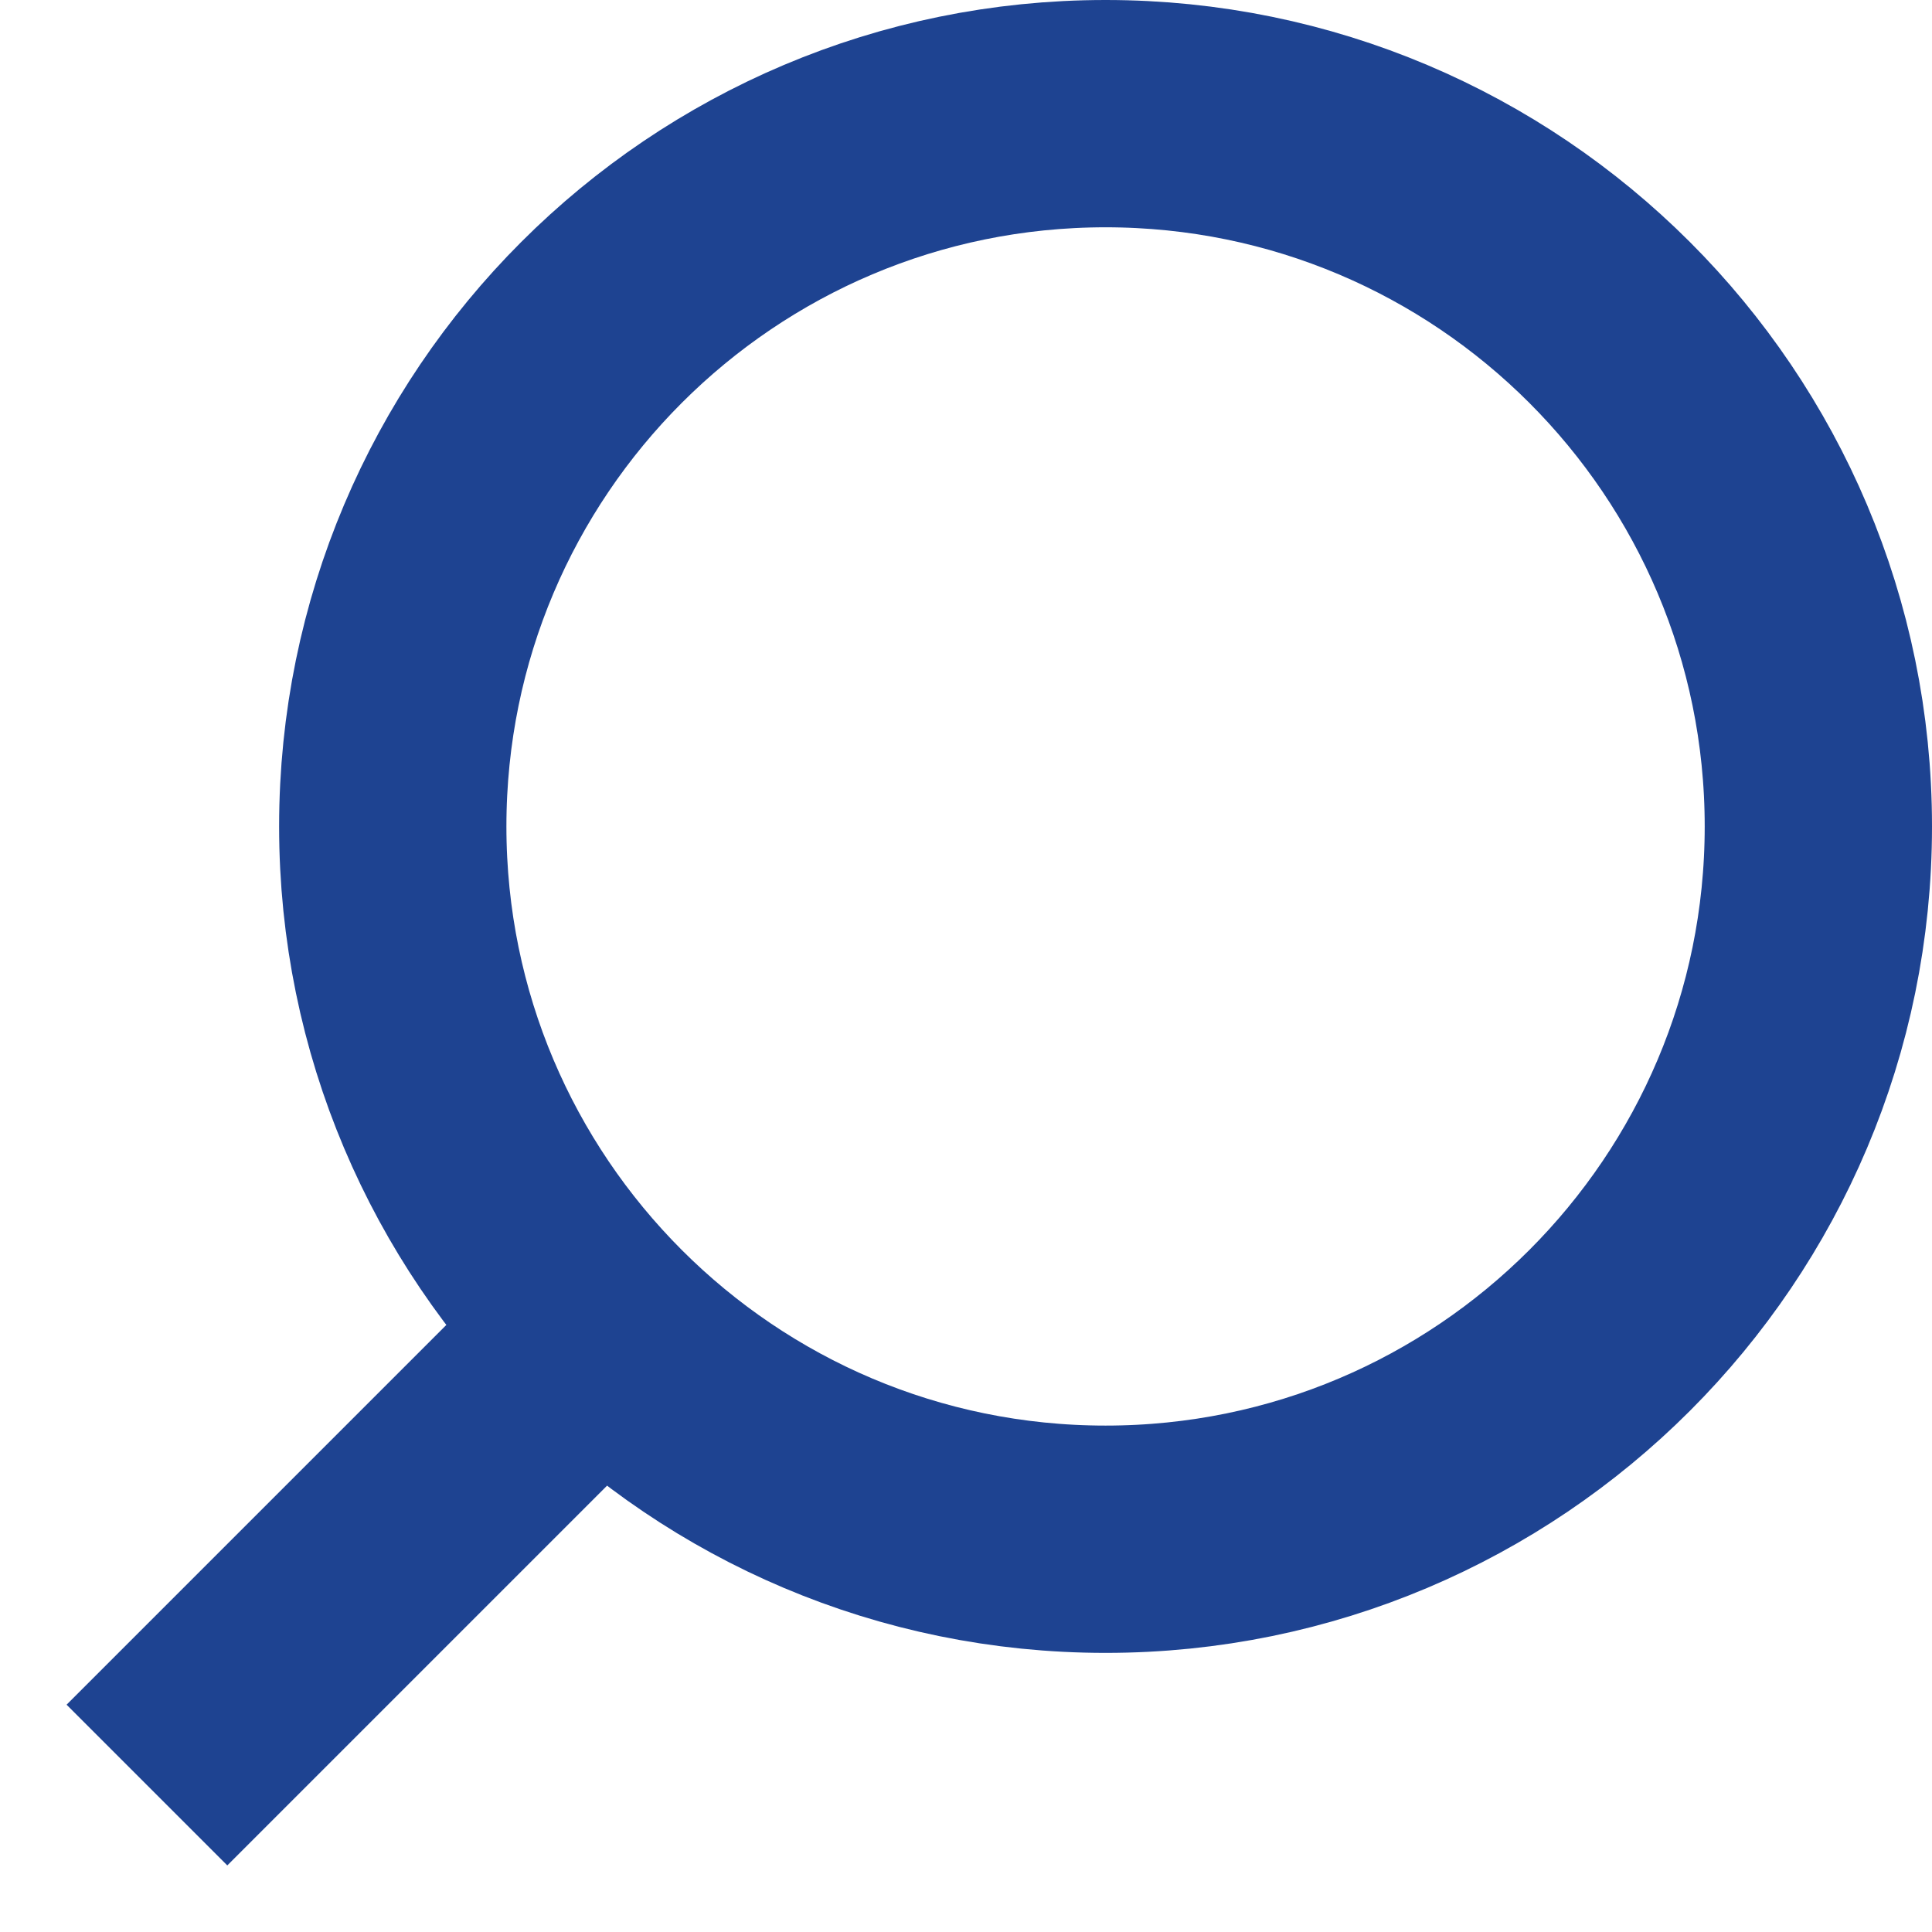 <svg width="17" height="17" viewBox="0 0 17 17" fill="none" xmlns="http://www.w3.org/2000/svg">
    <path d="M2 15L5.293 11.707M5.293 11.707C4.158 10.572 3.456 9.004 3.456 7.272C3.456 3.808 6.264 1 9.728 1C13.192 1 16 3.808 16 7.272C16 10.736 13.192 13.544 9.728 13.544C7.996 13.544 6.428 12.842 5.293 11.707Z" stroke="#1E4391" stroke-width="2" stroke-linecap="square" stroke-linejoin="round"/>
</svg>
